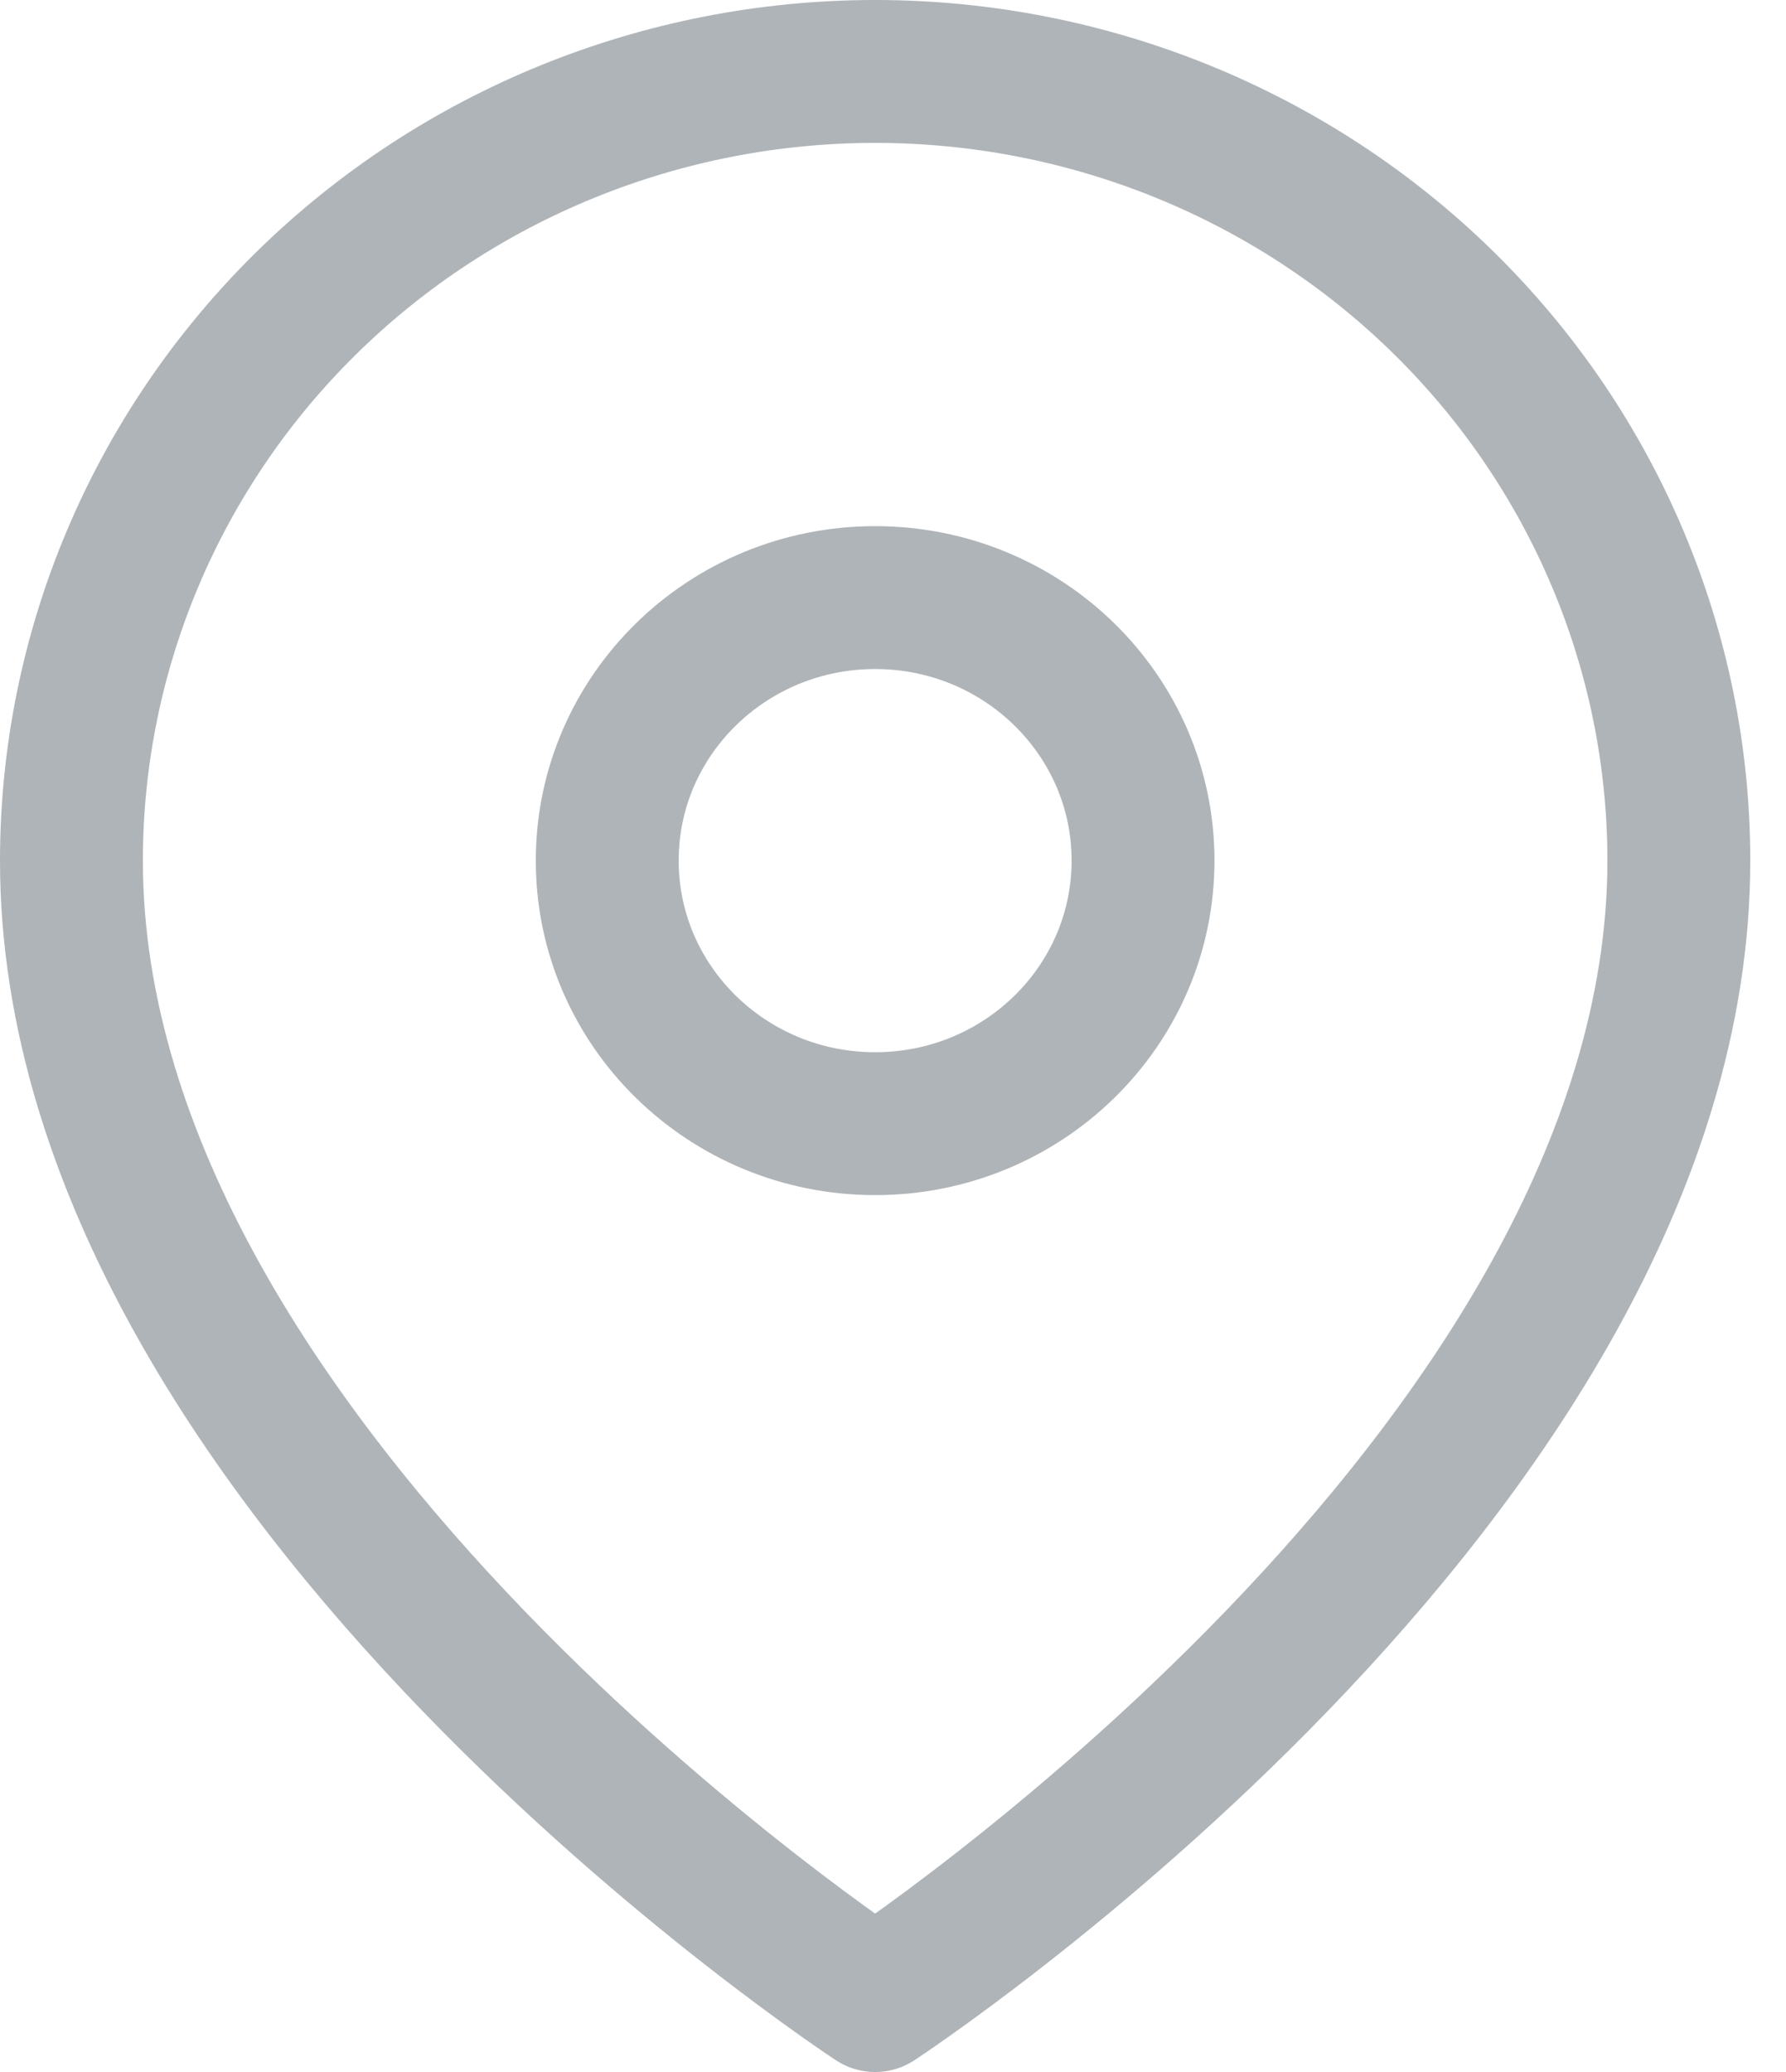 <svg width="25" height="29" viewBox="0 0 25 29" fill="none" xmlns="http://www.w3.org/2000/svg">
<path fill-rule="evenodd" clip-rule="evenodd" d="M23.5 12.046C23.5 20.636 12.25 28 12.25 28C12.25 28 1 20.636 1 12.046C1 9.116 2.185 6.307 4.295 4.235C6.405 2.164 9.266 1 12.25 1C15.234 1 18.095 2.164 20.205 4.235C22.315 6.307 23.5 9.116 23.5 12.046Z" stroke="#AFB4B8" stroke-width="2" stroke-linecap="round" stroke-linejoin="round"/>
<path d="M12.25 15.727C14.321 15.727 16 14.079 16 12.045C16 10.012 14.321 8.364 12.25 8.364C10.179 8.364 8.5 10.012 8.5 12.045C8.5 14.079 10.179 15.727 12.25 15.727Z" stroke="#AFB4B8" stroke-width="2" stroke-linecap="round" stroke-linejoin="round"/>
</svg>
